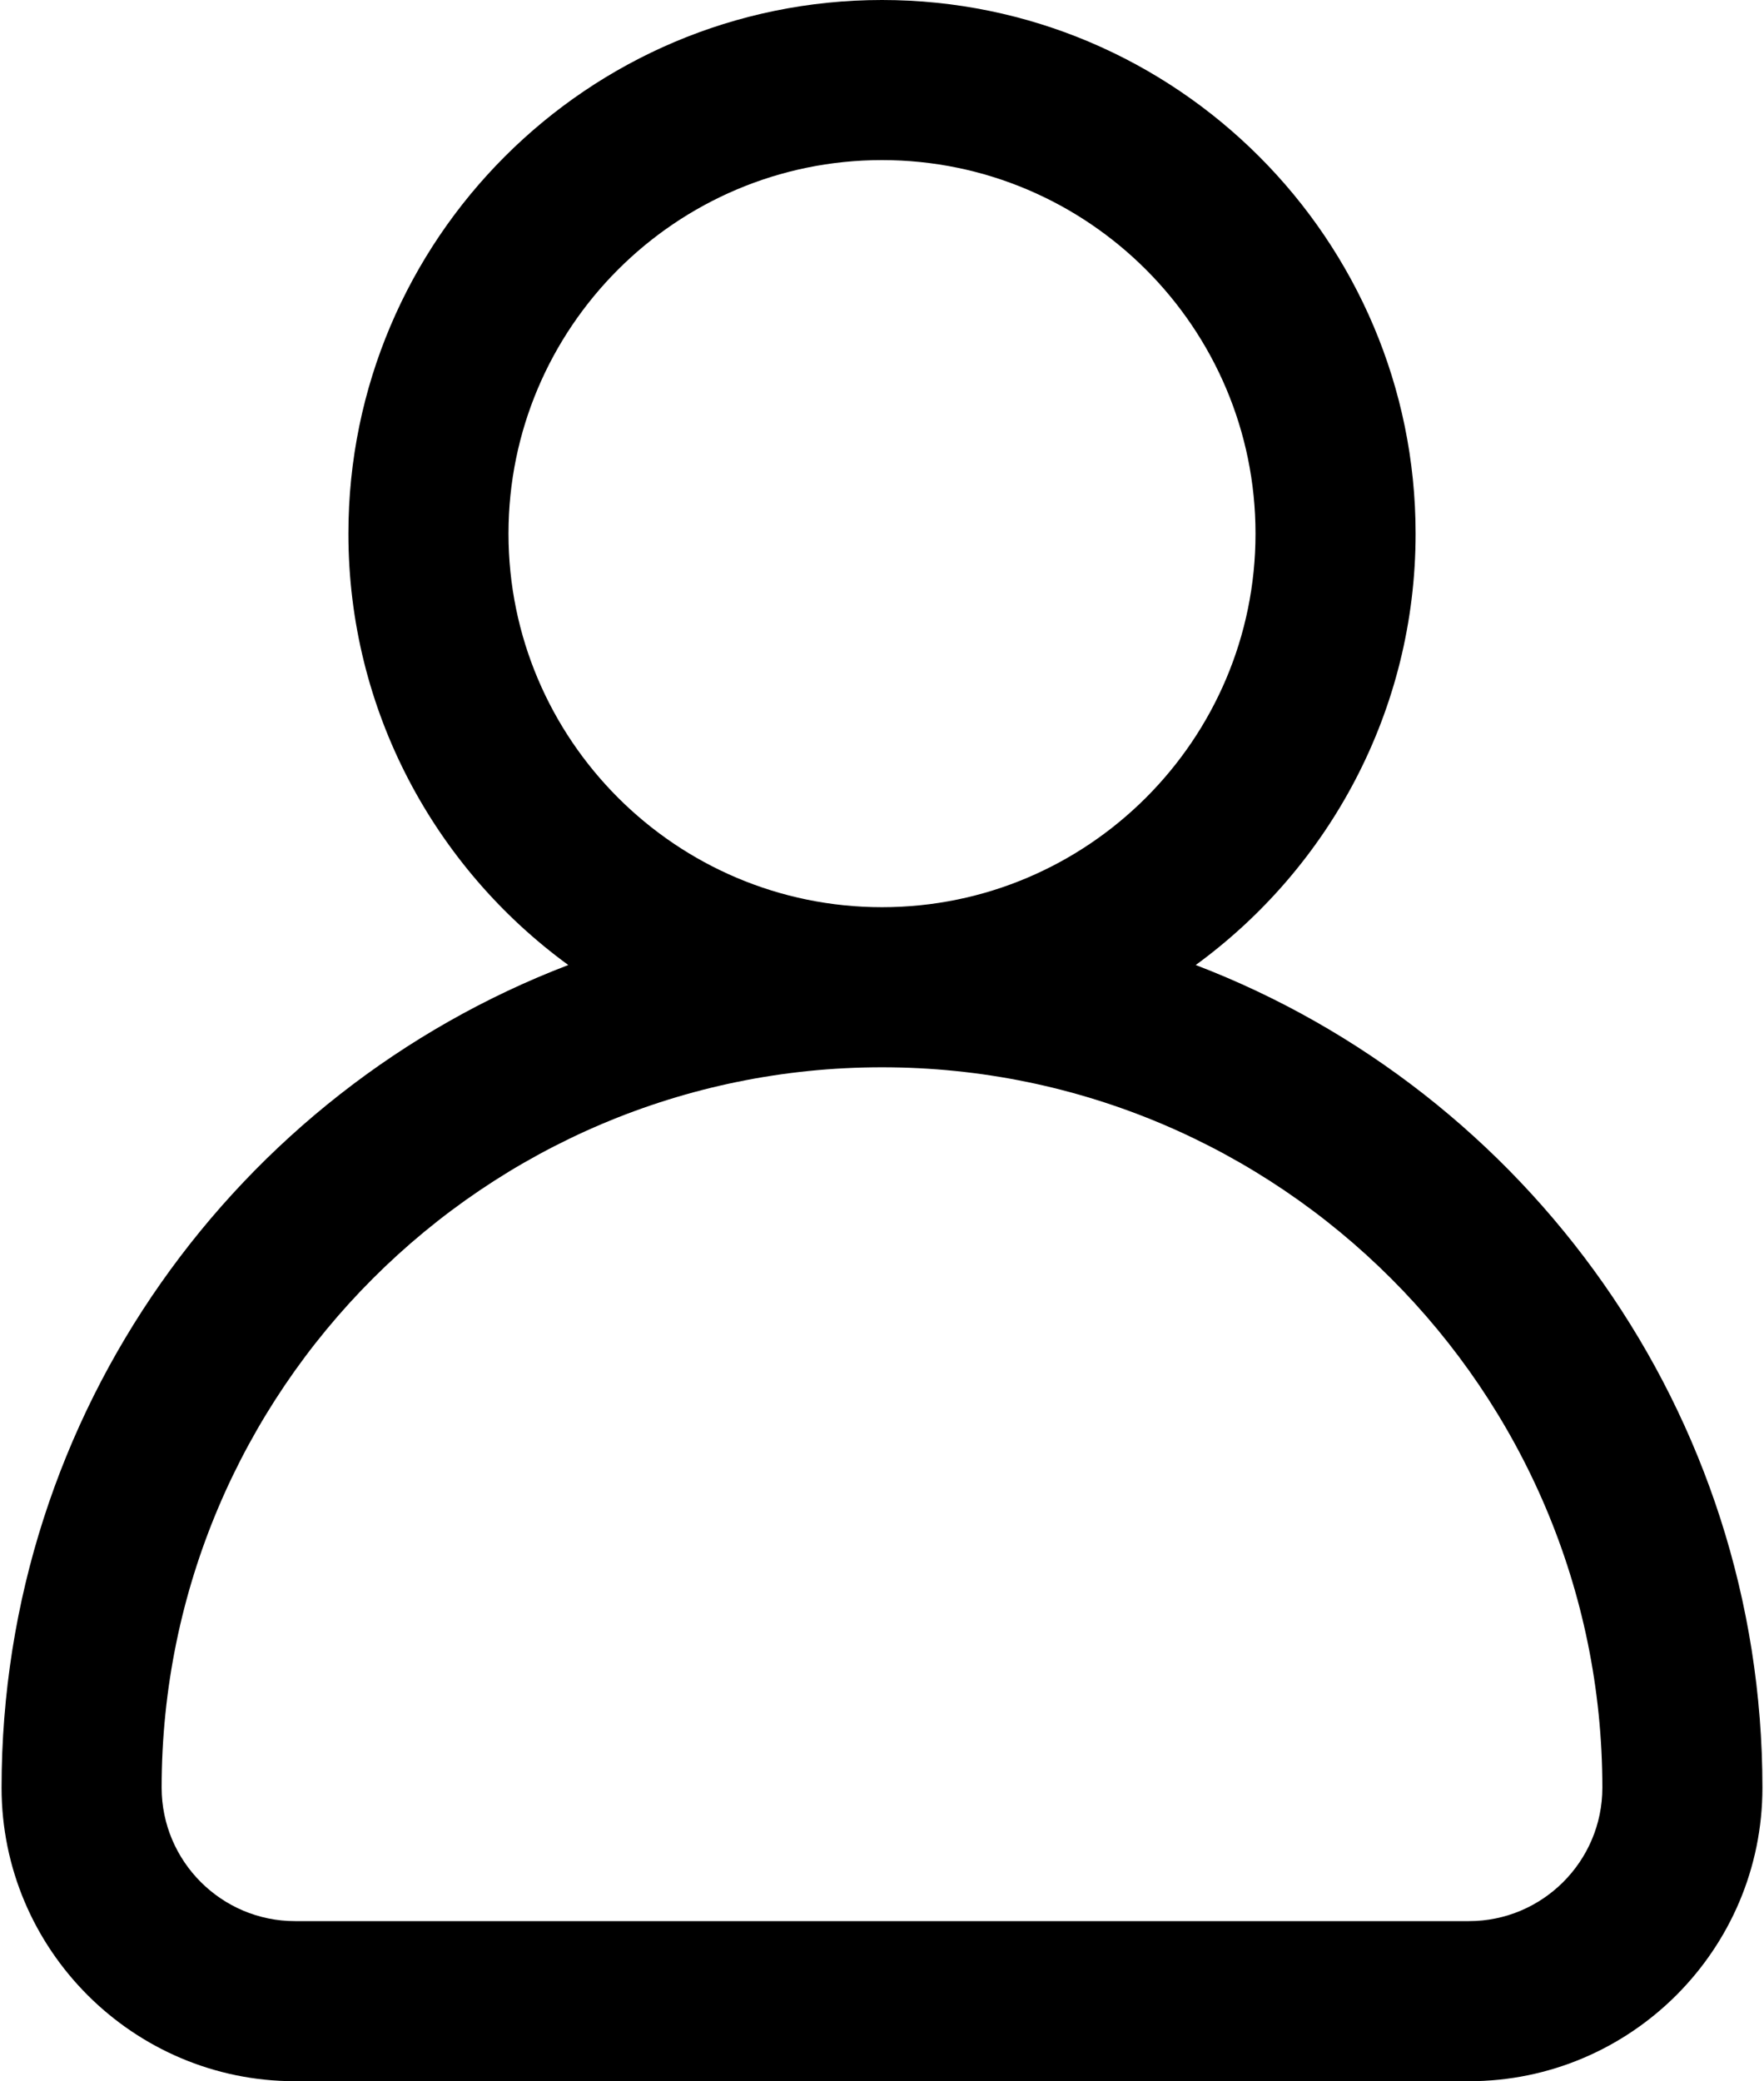 <svg width="434" height="512" viewBox="0 0 434 512" fill="none" xmlns="http://www.w3.org/2000/svg">
<path d="M294.187 237.405C326.948 213.512 348.282 174.844 348.282 131.282C348.282 58.893 289.389 0 217 0C144.611 0 85.718 58.893 85.718 131.282C85.718 174.844 107.051 213.512 139.813 237.405C58.373 268.57 0.385 347.531 0.385 439.795C0.385 479.609 32.776 512 72.59 512H361.41C401.224 512 433.615 479.609 433.615 439.795C433.615 347.531 375.627 268.57 294.187 237.405ZM125.103 131.282C125.103 80.61 166.328 39.385 217 39.385C267.672 39.385 308.897 80.61 308.897 131.282C308.897 181.954 267.672 223.18 217 223.18C166.328 223.18 125.103 181.954 125.103 131.282ZM361.41 472.615H72.59C54.493 472.615 39.77 457.892 39.77 439.794C39.77 342.068 119.274 262.563 217.001 262.563C314.728 262.563 394.232 342.067 394.232 439.794C394.231 457.892 379.508 472.615 361.41 472.615Z" fill="black"/>
</svg>
